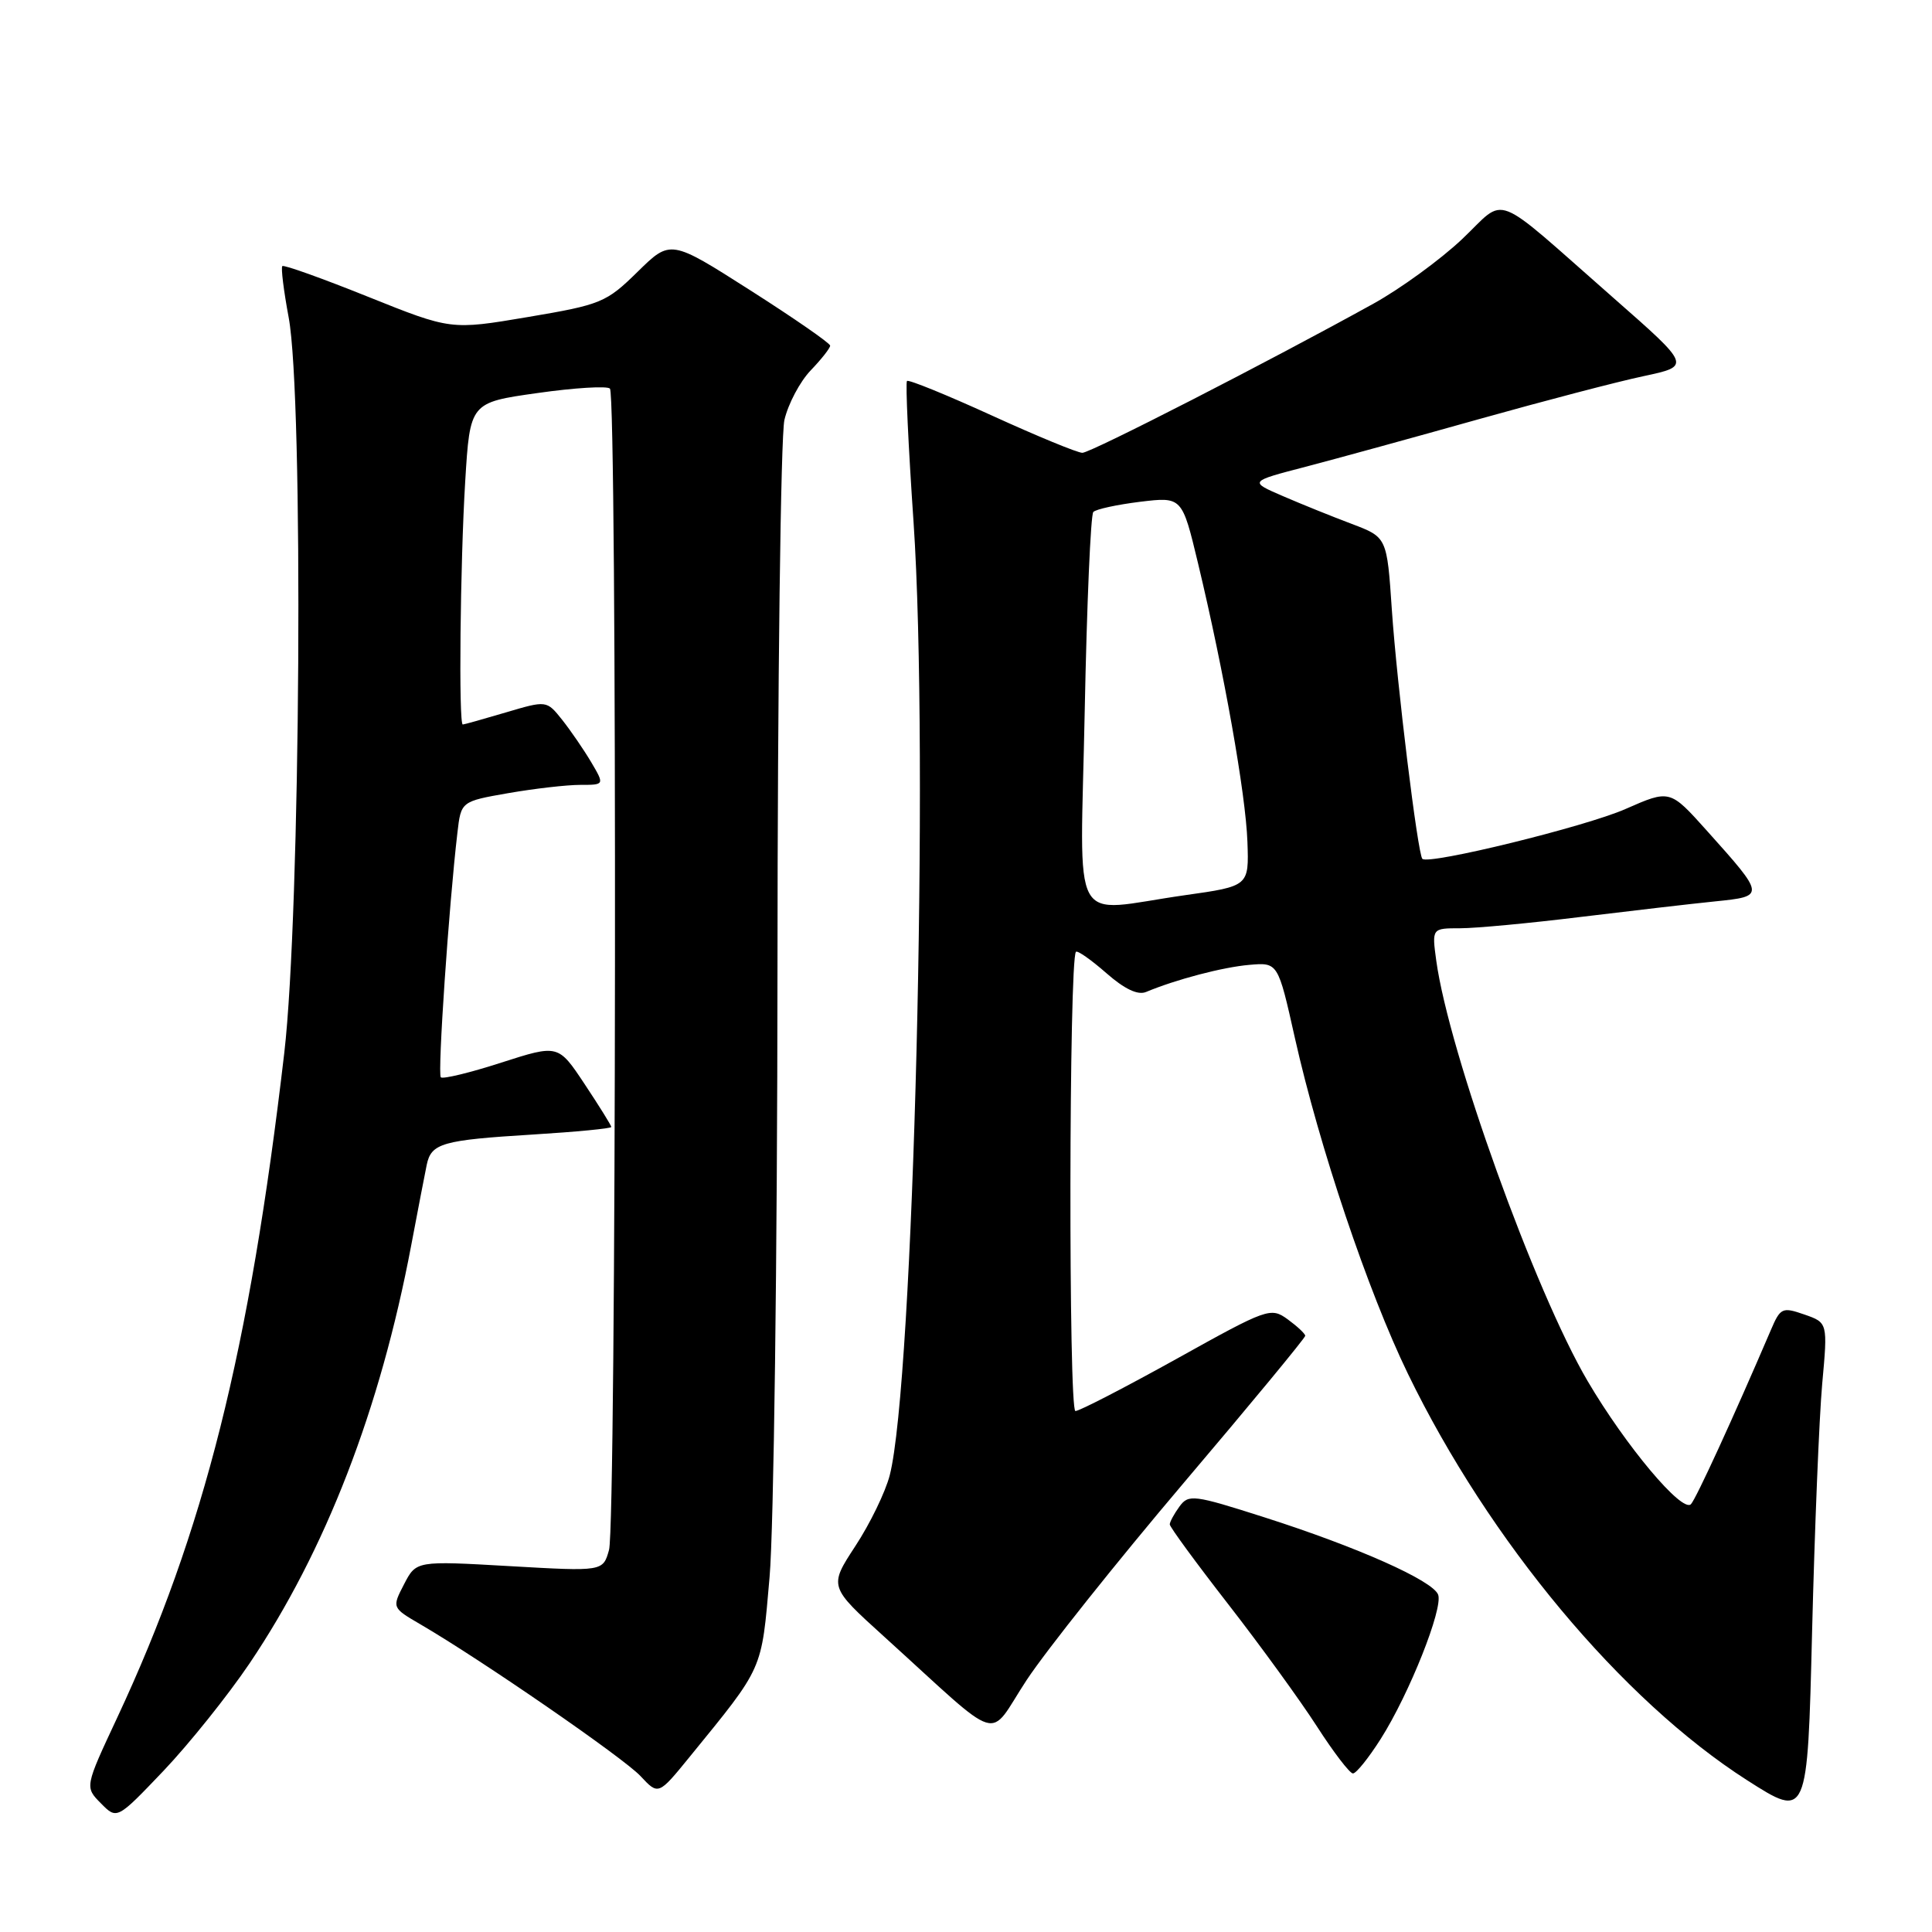 <?xml version="1.0" encoding="UTF-8" standalone="no"?>
<!DOCTYPE svg PUBLIC "-//W3C//DTD SVG 1.1//EN" "http://www.w3.org/Graphics/SVG/1.1/DTD/svg11.dtd" >
<svg xmlns="http://www.w3.org/2000/svg" xmlns:xlink="http://www.w3.org/1999/xlink" version="1.1" viewBox="0 0 256 256">
 <g >
 <path fill="currentColor"
d=" M 33.06 220.42 C 43.13 205.49 50.39 186.73 54.49 165.00 C 55.37 160.32 56.30 155.54 56.54 154.36 C 57.14 151.48 58.56 151.07 70.63 150.33 C 76.33 149.98 81.00 149.53 81.00 149.33 C 81.00 149.13 79.42 146.59 77.48 143.67 C 73.97 138.38 73.97 138.38 66.43 140.80 C 62.29 142.14 58.68 143.01 58.41 142.75 C 57.96 142.30 59.48 119.95 60.61 110.34 C 61.09 106.19 61.09 106.19 67.38 105.09 C 70.84 104.49 75.11 104.00 76.89 104.00 C 80.11 104.00 80.11 104.00 78.33 100.98 C 77.35 99.33 75.62 96.81 74.49 95.38 C 72.43 92.80 72.43 92.80 67.03 94.40 C 64.06 95.28 61.49 96.00 61.32 96.00 C 60.76 96.00 60.98 74.71 61.64 63.83 C 62.28 53.34 62.28 53.34 71.22 52.08 C 76.13 51.38 80.45 51.12 80.82 51.49 C 81.79 52.45 81.67 201.90 80.70 205.37 C 79.90 208.23 79.90 208.23 67.53 207.52 C 55.15 206.81 55.15 206.81 53.54 209.92 C 51.93 213.03 51.93 213.03 55.72 215.24 C 63.86 219.99 82.62 232.93 84.87 235.34 C 87.24 237.88 87.24 237.88 91.37 232.81 C 101.24 220.69 100.88 221.51 101.97 209.00 C 102.53 202.68 103.00 166.45 103.02 128.50 C 103.03 90.55 103.45 57.76 103.94 55.64 C 104.44 53.51 106.00 50.56 107.42 49.08 C 108.84 47.60 110.00 46.13 110.00 45.80 C 110.00 45.48 105.24 42.18 99.42 38.47 C 88.85 31.73 88.85 31.73 84.49 36.01 C 80.33 40.09 79.66 40.37 69.94 42.01 C 59.75 43.73 59.75 43.73 48.76 39.32 C 42.71 36.89 37.61 35.06 37.41 35.26 C 37.21 35.46 37.59 38.52 38.25 42.06 C 40.24 52.71 39.83 120.96 37.67 139.50 C 33.05 179.06 27.05 202.95 15.54 227.58 C 11.23 236.79 11.23 236.79 13.37 238.95 C 15.50 241.11 15.50 241.11 21.67 234.64 C 25.06 231.07 30.18 224.68 33.06 220.42 Z  M 241.45 183.38 C 242.19 175.26 242.19 175.26 239.09 174.18 C 236.15 173.16 235.91 173.27 234.62 176.30 C 229.69 187.81 224.73 198.62 224.06 199.31 C 222.90 200.51 215.42 191.59 210.37 183.00 C 203.38 171.11 191.98 139.42 190.31 127.28 C 189.73 123.00 189.73 123.00 193.48 123.00 C 195.54 123.00 202.69 122.33 209.36 121.51 C 216.04 120.70 224.09 119.76 227.25 119.44 C 233.94 118.76 233.93 118.73 226.15 110.05 C 221.27 104.61 221.27 104.61 215.38 107.20 C 210.10 109.53 189.30 114.63 188.47 113.80 C 187.86 113.19 185.10 90.67 184.43 80.84 C 183.78 71.19 183.78 71.19 179.14 69.43 C 176.59 68.47 172.47 66.81 170.00 65.74 C 165.50 63.80 165.50 63.80 173.00 61.85 C 177.12 60.77 187.47 57.93 196.00 55.53 C 204.53 53.14 214.33 50.57 217.79 49.84 C 224.07 48.50 224.07 48.50 213.82 39.50 C 197.35 25.04 199.78 25.98 193.71 31.71 C 190.84 34.42 185.57 38.25 182.00 40.23 C 168.18 47.88 144.53 60.00 143.42 60.00 C 142.77 60.00 137.37 57.77 131.41 55.05 C 125.45 52.33 120.40 50.27 120.18 50.48 C 119.97 50.69 120.36 59.11 121.05 69.18 C 123.14 99.95 121.06 183.22 117.89 195.50 C 117.32 197.70 115.28 201.91 113.34 204.86 C 109.83 210.23 109.83 210.23 117.15 216.86 C 133.24 231.44 130.72 230.68 136.04 222.61 C 138.62 218.70 147.98 206.95 156.84 196.50 C 165.71 186.05 172.95 177.28 172.95 177.00 C 172.94 176.72 171.90 175.75 170.63 174.82 C 168.38 173.19 167.96 173.34 155.91 180.05 C 149.08 183.84 143.05 186.96 142.50 186.97 C 141.57 187.00 141.64 127.09 142.57 126.12 C 142.77 125.91 144.57 127.17 146.58 128.93 C 148.99 131.05 150.77 131.90 151.86 131.44 C 155.86 129.77 162.04 128.15 165.54 127.85 C 169.34 127.52 169.34 127.52 171.58 137.54 C 174.82 151.97 181.26 171.12 186.56 182.04 C 197.32 204.21 214.89 225.26 231.50 235.89 C 239.50 241.00 239.50 241.00 240.11 216.25 C 240.45 202.64 241.05 187.85 241.45 183.38 Z  M 182.95 230.42 C 186.74 224.45 191.25 213.10 190.56 211.30 C 189.84 209.43 179.87 204.99 167.53 201.05 C 158.15 198.05 157.49 197.97 156.28 199.63 C 155.58 200.59 155.00 201.66 155.00 201.99 C 155.00 202.33 158.49 207.09 162.75 212.57 C 167.01 218.05 172.30 225.34 174.50 228.76 C 176.70 232.18 178.85 234.99 179.27 234.99 C 179.70 235.00 181.35 232.94 182.95 230.42 Z  M 143.73 94.25 C 144.01 80.09 144.52 68.20 144.87 67.84 C 145.22 67.47 148.00 66.87 151.06 66.49 C 156.63 65.82 156.63 65.82 158.75 74.66 C 162.20 89.06 165.07 105.24 165.29 111.54 C 165.50 117.42 165.50 117.42 157.00 118.62 C 141.50 120.81 143.15 123.85 143.73 94.25 Z "/>
</g>
</svg>